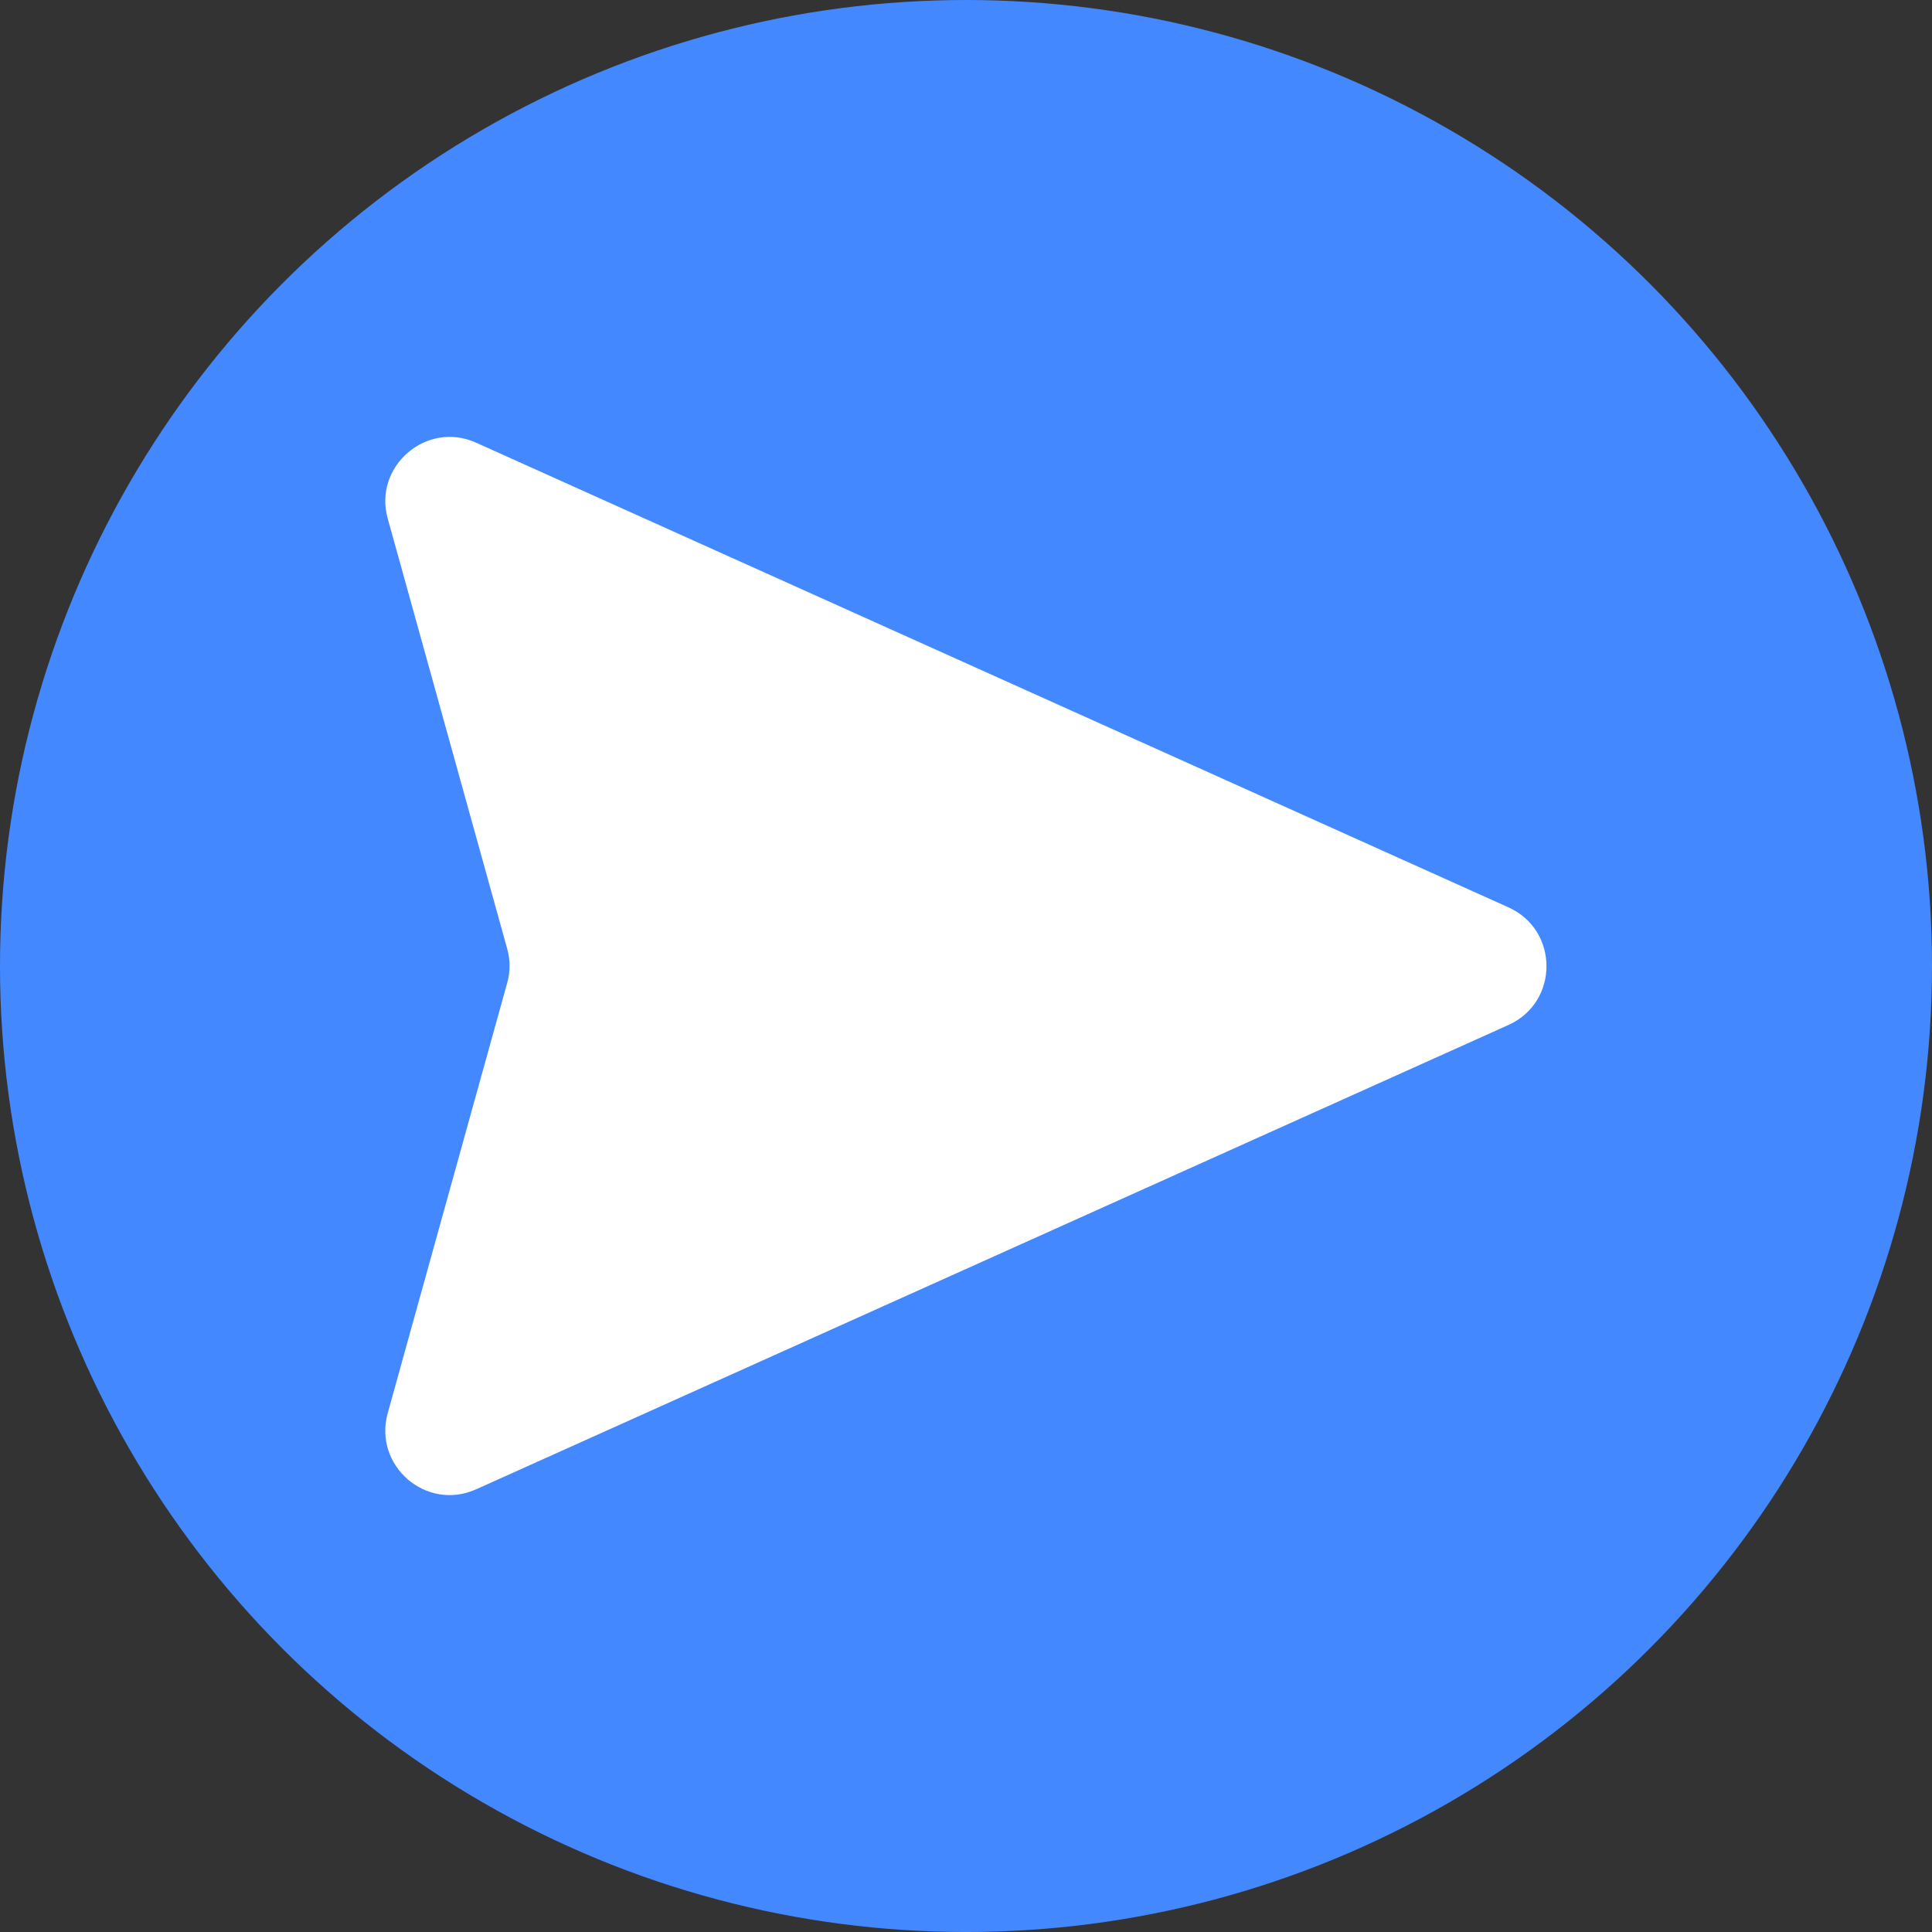 <?xml version="1.0" encoding="utf-8"?>
<!-- Generator: Adobe Illustrator 27.0.1, SVG Export Plug-In . SVG Version: 6.00 Build 0)  -->
<svg version="1.1" id="Layer_1" xmlns="http://www.w3.org/2000/svg" xmlns:xlink="http://www.w3.org/1999/xlink" x="0px" y="0px"
	 viewBox="0 0 60 60" style="enable-background:new 0 0 60 60;" xml:space="preserve">
<rect x="0" y="0" width="60" height="60" fill="#333333" stroke="none"/>
<style type="text/css">
	.submit0{fill:#4488FF;}
	.submit1{display:none;fill:#FFFFFF;stroke:#FFFFFF;stroke-width:2;stroke-linecap:round;stroke-linejoin:round;stroke-miterlimit:10;}
	.submit2{display:none;fill:#FFFFFF;}
	.submit3{fill:#FFFFFF;}
</style>
<g>
	<circle class="submit0" cx="30" cy="30" r="30"/>
</g>
<polygon class="submit1" points="10,15 50,30 10,45 20,30 "/>
<path class="submit2" d="M12.58,15.74l35.54,13.33c0.87,0.32,0.87,1.55,0,1.87L12.58,44.26c-0.79,0.3-1.57-0.45-1.3-1.25l4.23-12.7
	c0.07-0.21,0.07-0.43,0-0.63l-4.23-12.7C11.02,16.19,11.79,15.44,12.58,15.74z"/>
<path class="submit3" d="M14.79,13.75l32.06,14.43c1.57,0.71,1.57,2.94,0,3.65L14.79,46.25c-1.55,0.7-3.2-0.73-2.75-2.36l3.71-13.36
	c0.1-0.35,0.1-0.72,0-1.07l-3.71-13.36C11.59,14.48,13.25,13.05,14.79,13.75z"/>
</svg>
